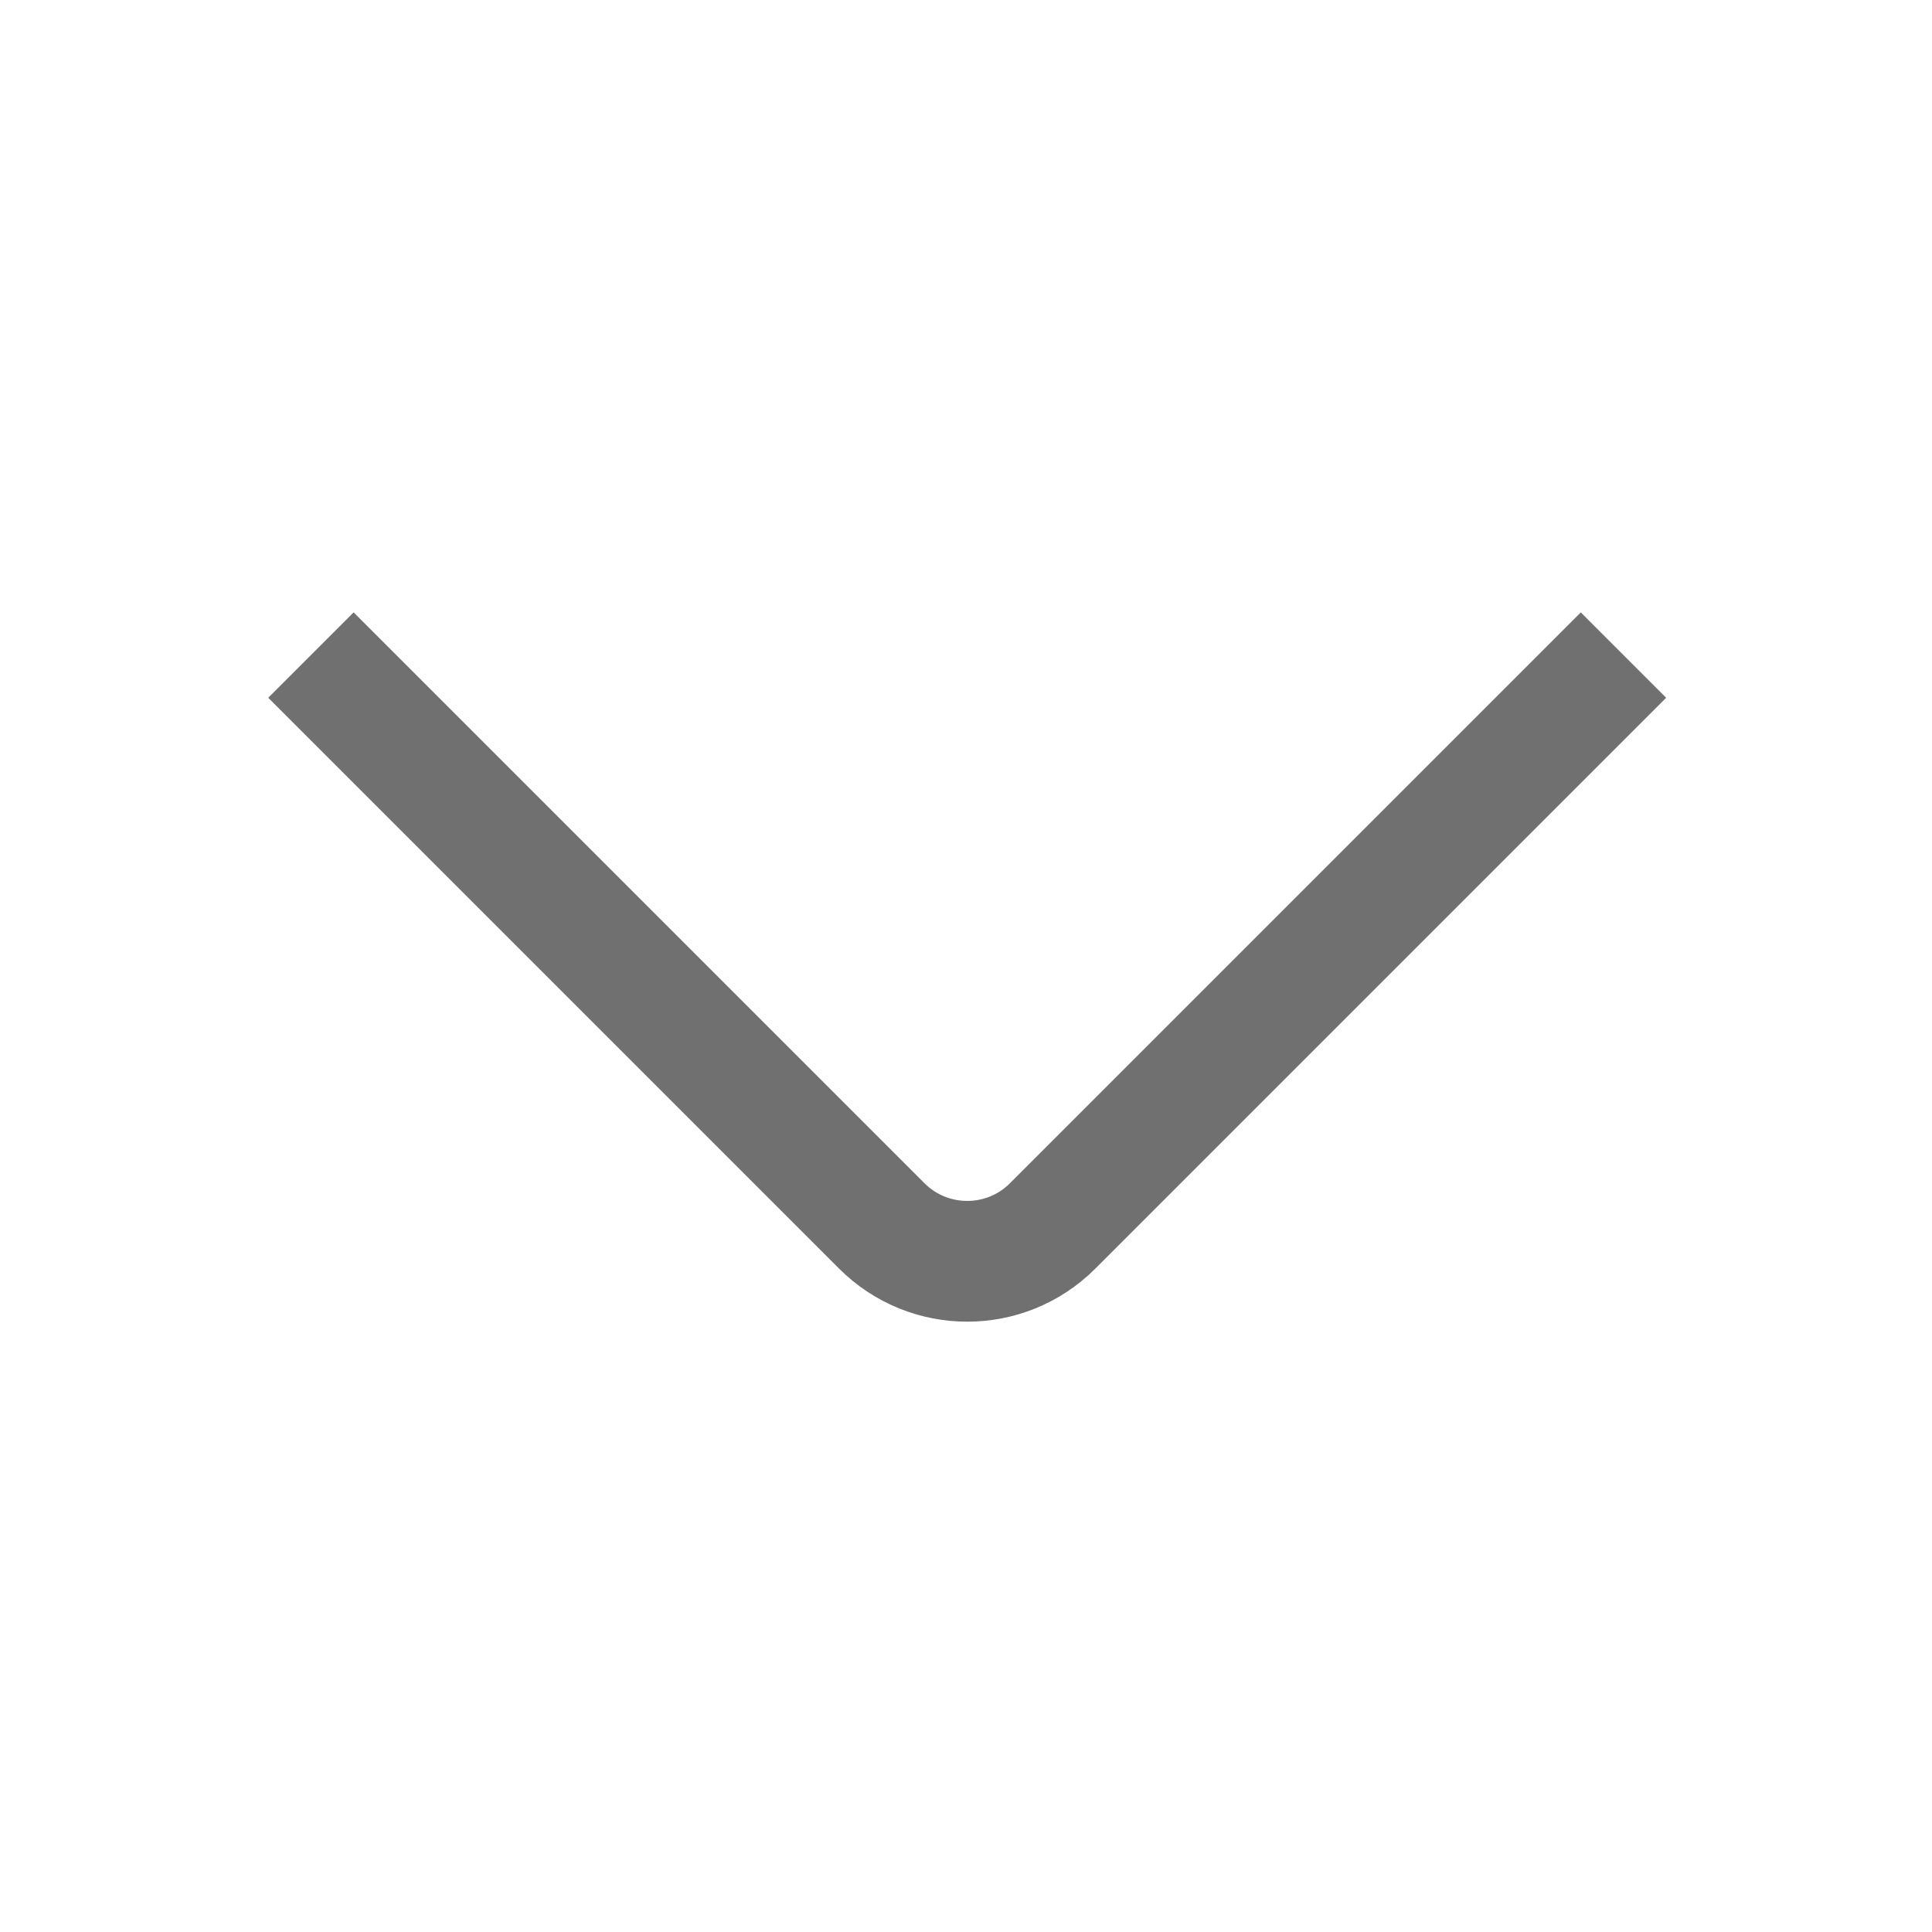  <svg
            width="100%"
            height="100%"
            viewBox="0 0 16 16"
            fill="none"
            xmlns="http://www.w3.org/2000/svg"
        >
            <path
            d="M2.575 5.425L7.303 10.153C7.694 10.543 8.327 10.543 8.717 10.153L13.445 5.425"
            stroke="#707070"
            strokeLinecap="round"
            />
        </svg>